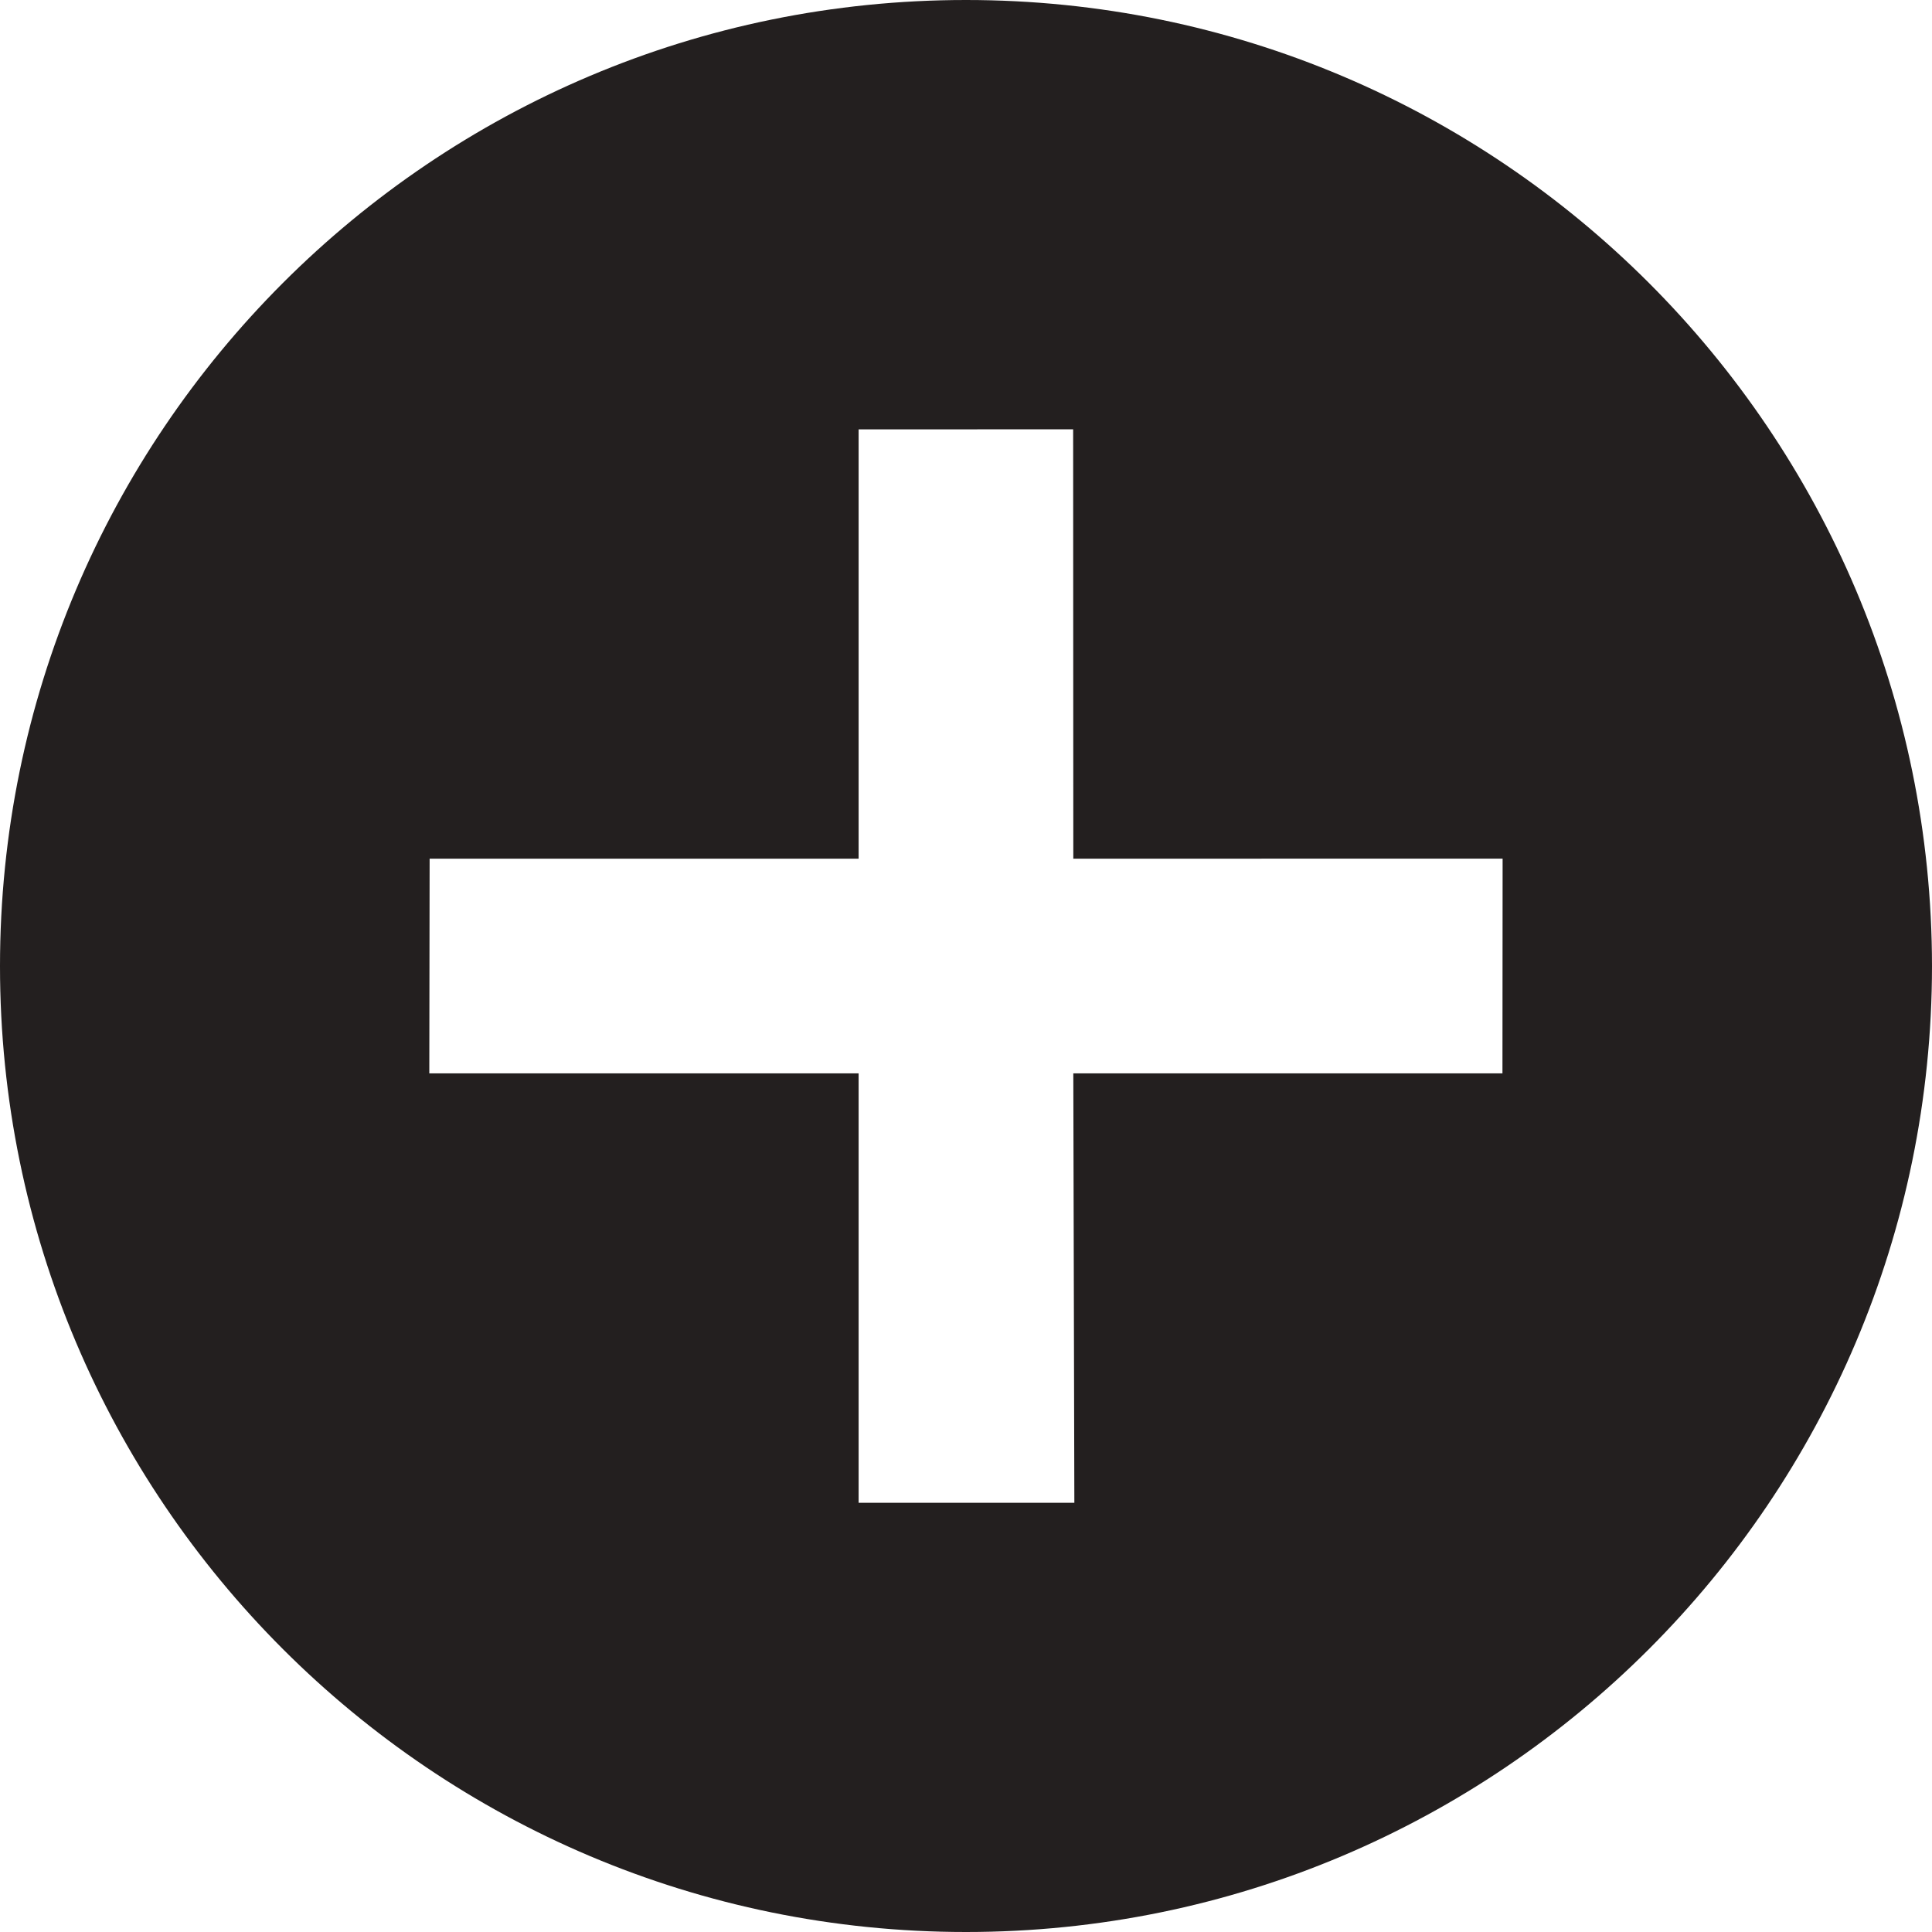 <?xml version="1.0" encoding="UTF-8" standalone="no"?>
<svg width="24px" height="24px" viewBox="0 0 24 24" version="1.1" xmlns="http://www.w3.org/2000/svg" xmlns:xlink="http://www.w3.org/1999/xlink">
    <!-- Generator: Sketch 3.8.2 (29753) - http://www.bohemiancoding.com/sketch -->
    <title>addIcon-Filled</title>
    <desc>Created with Sketch.</desc>
    <defs></defs>
    <g id="Page-1" stroke="none" stroke-width="1" fill="none" fill-rule="evenodd">
        <g id="core-iconset-informative" transform="translate(-20, -25)" fill="#231F1F">
            <path d="M32,25 C25.373,25 20,30.371 20,37.002 C20,43.629 25.373,49 32,49 C38.626,49 43.996,43.629 44,37.002 C43.996,30.371 38.626,25 32,25 L32,25 Z M38.664,38.334 L33.333,38.334 L33.346,43.668 L30.666,43.668 L30.666,38.334 L25.333,38.334 L25.337,35.667 L30.666,35.667 L30.666,30.334 L33.331,30.333 L33.333,35.667 L38.666,35.666 L38.664,38.334 L38.664,38.334 Z" id="addIcon-Filled"></path>
        </g>
    </g>
</svg>
